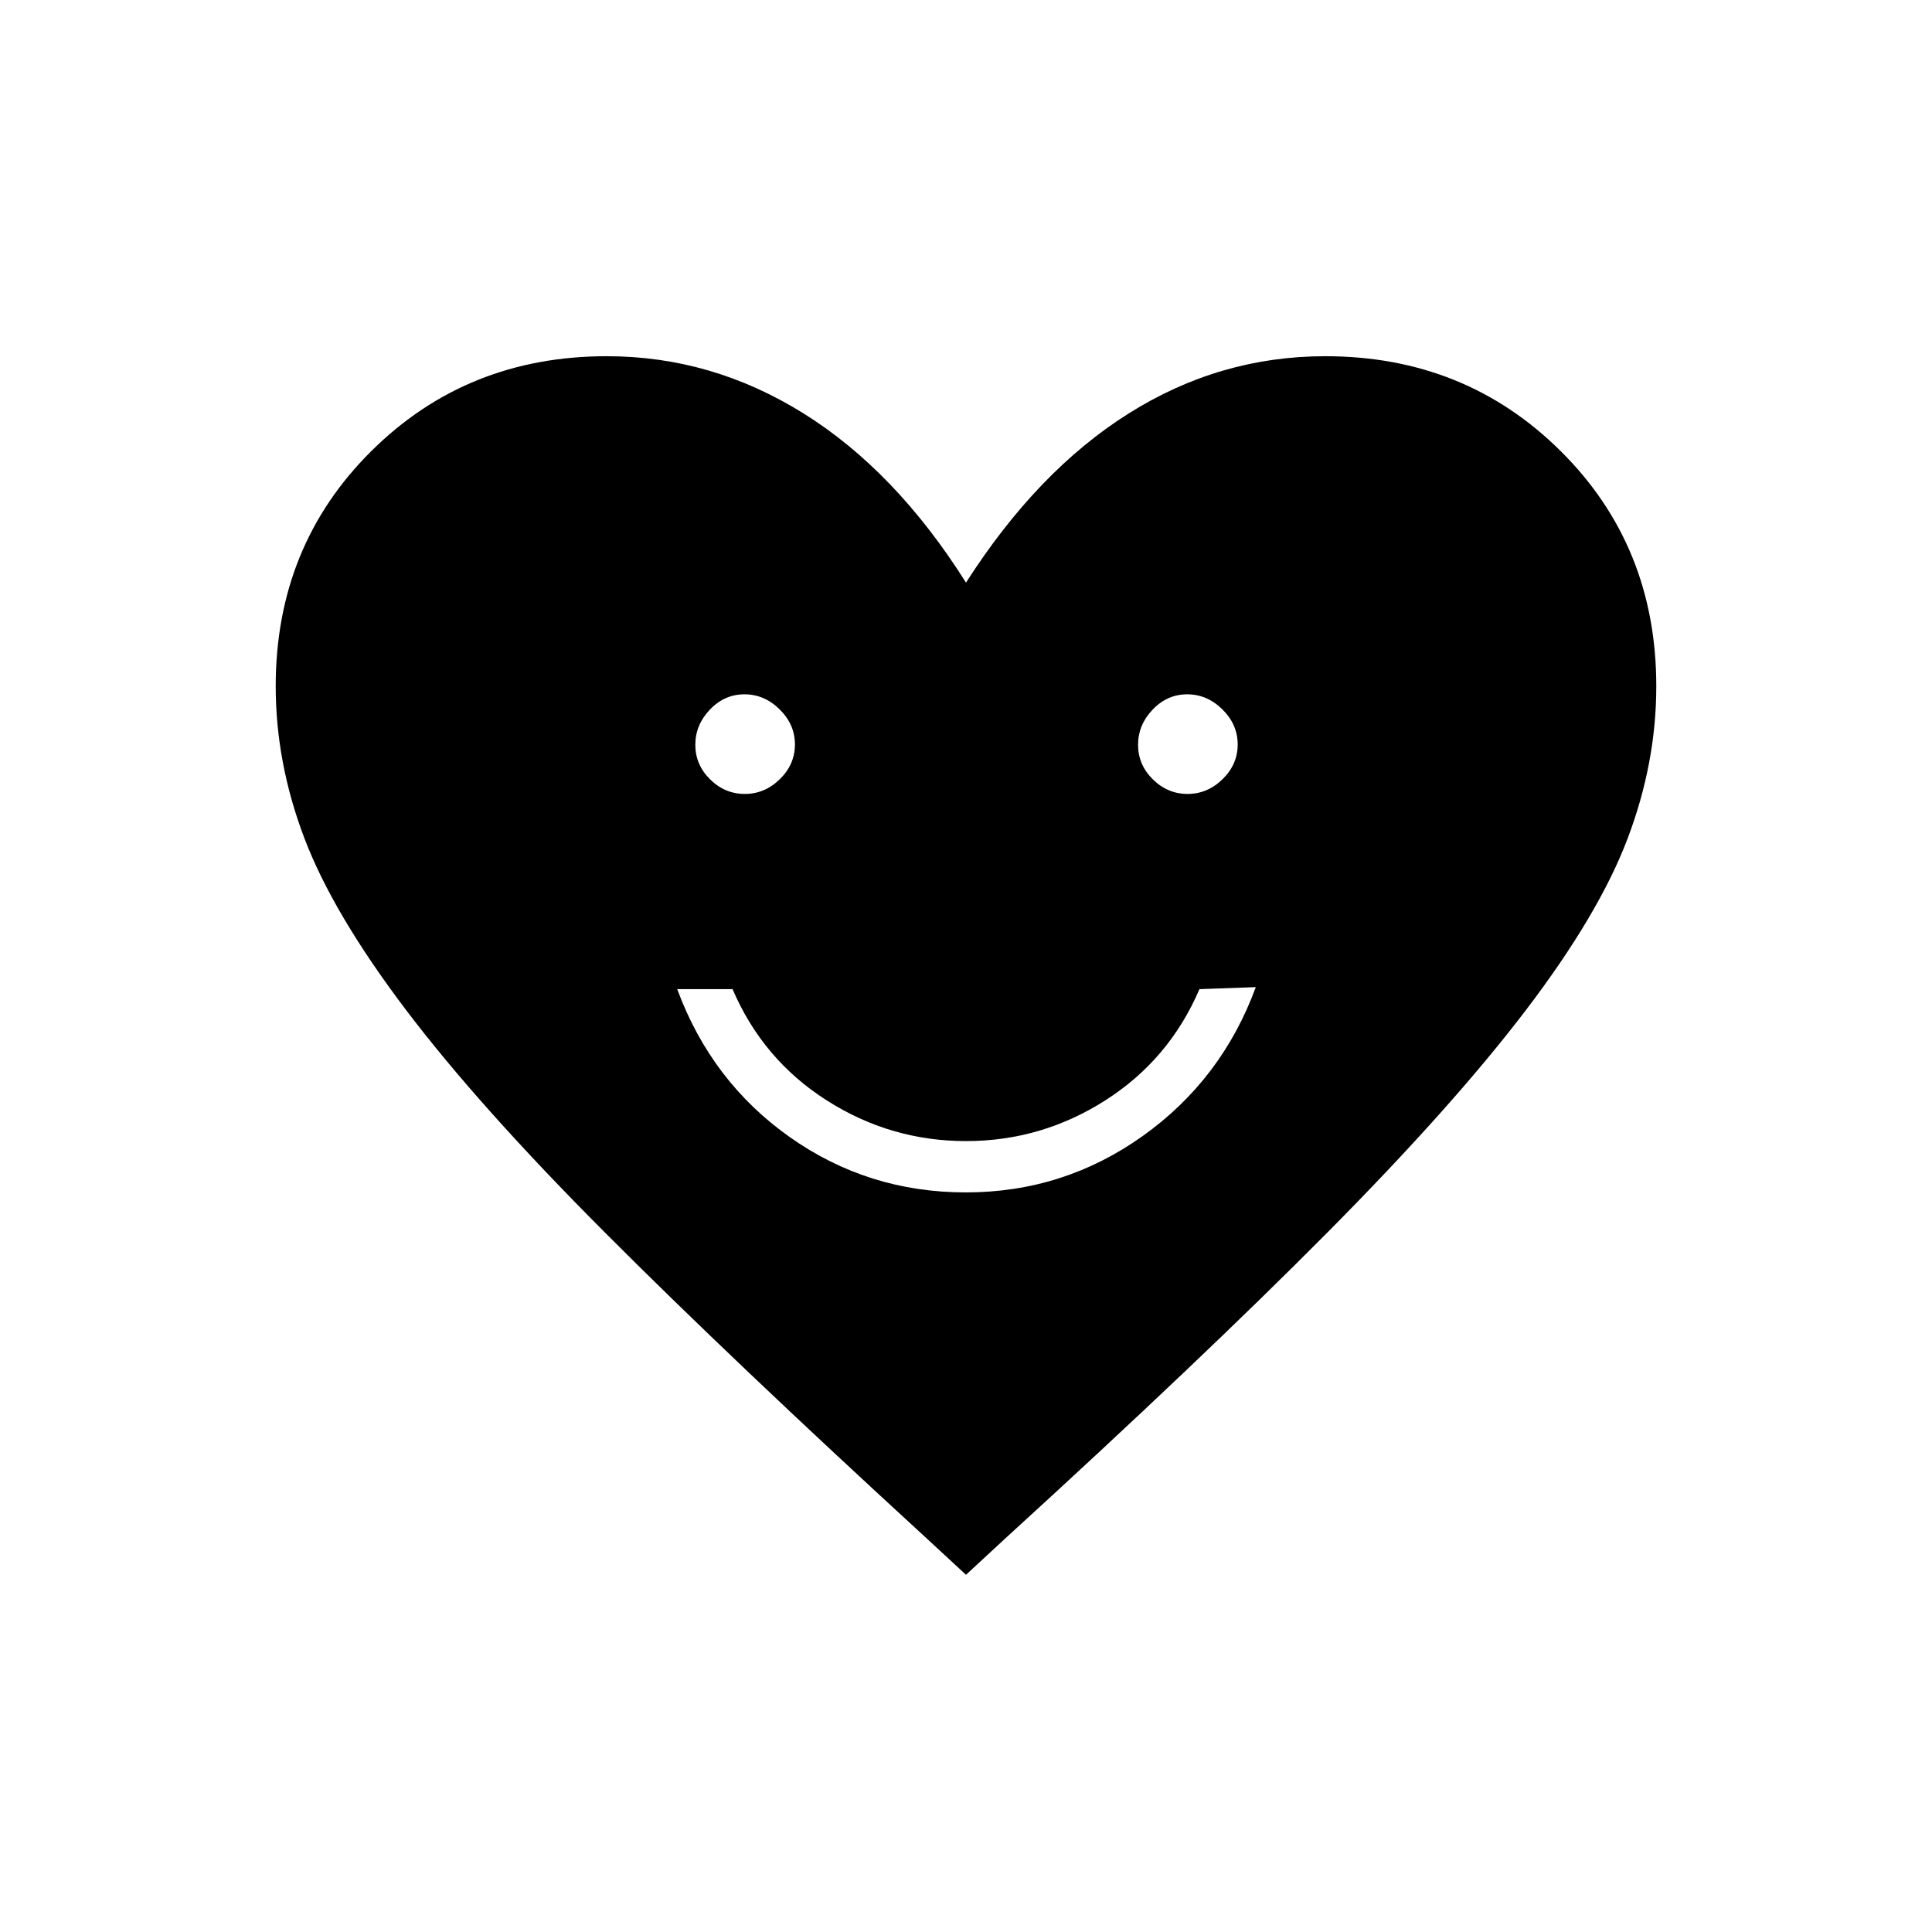 <svg xmlns="http://www.w3.org/2000/svg" height="24" viewBox="0 -960 960 960" width="24"><path d="M479.91-367.5q48.59 0 87.9-28.02 39.32-28.03 56.19-73.98l-28 1q-15 35-46.75 55.25T480-393q-37.5 0-69.25-20.25T364-468.5h-27.5q17 46 55.91 73.5 38.9 27.5 87.5 27.5Zm-109.82-198q9.91 0 17.41-7.34t7.5-17.25q0-9.91-7.59-17.41t-17.5-7.5q-9.91 0-17.16 7.59t-7.25 17.5q0 9.91 7.34 17.16t17.25 7.25Zm220 0q9.91 0 17.41-7.34t7.5-17.25q0-9.91-7.59-17.41t-17.5-7.5q-9.91 0-17.16 7.59t-7.25 17.5q0 9.91 7.34 17.16t17.25 7.25ZM480-177.5 460-196q-96.5-88.5-159.24-151.39-62.75-62.88-99-110.75Q165.5-506 151.25-543.5T137-619q0-69.71 47.5-116.85Q231.99-783 301.5-783q52.29 0 97.89 28.5Q445-726 480-670.5q35.5-55.5 80.75-84T658.5-783q69.51 0 117 47.15Q823-688.71 823-619q0 38-14.22 75.59-14.21 37.58-50.5 85.25Q722-410.5 659.5-347.5T500-196l-20 18.5Z"/></svg>